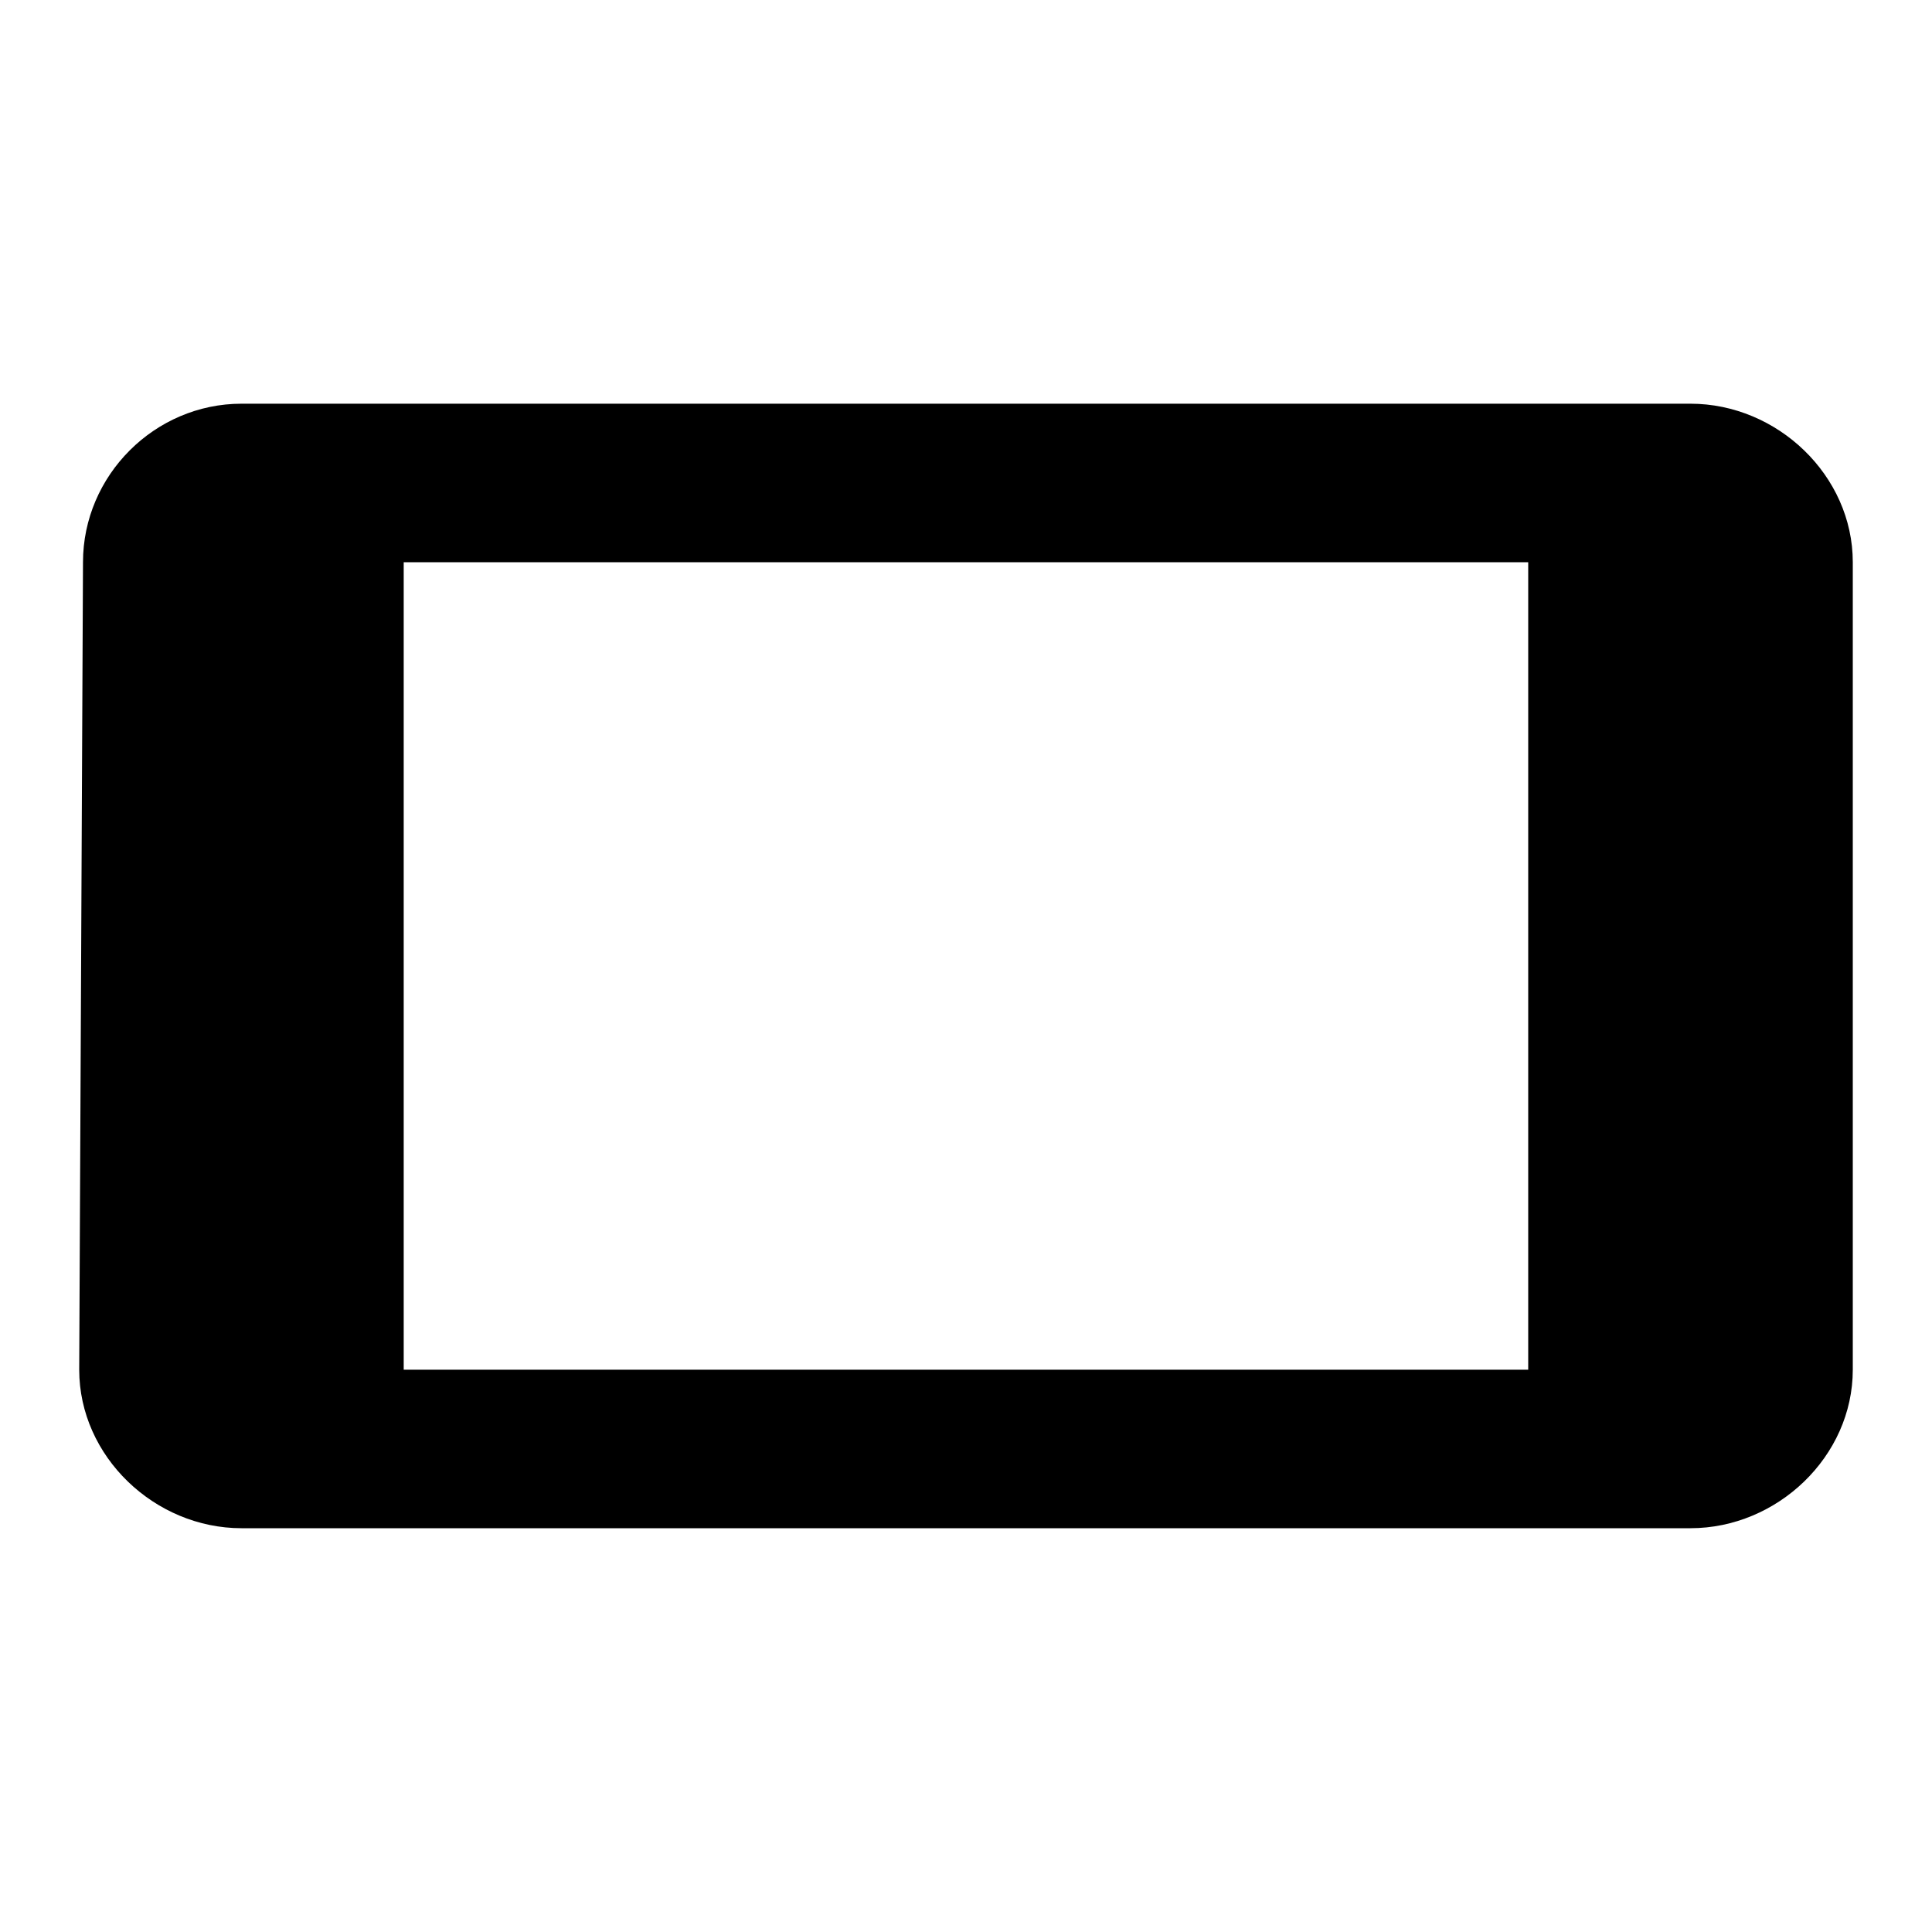 <!-- Generated by IcoMoon.io -->
<svg version="1.1" xmlns="http://www.w3.org/2000/svg" width="24" height="24" viewBox="0 0 24 24">
<title>stay_primary_landscape</title>
<path d="M18.984 6.984h-13.969v10.031h13.969v-10.031zM1.031 6.984c0-1.078 0.891-1.969 1.969-1.969h18c1.078 0 2.016 0.891 2.016 1.969v10.031c0 1.078-0.938 1.969-2.016 1.969h-18c-1.078 0-2.016-0.891-2.016-1.969z"></path>
</svg>
